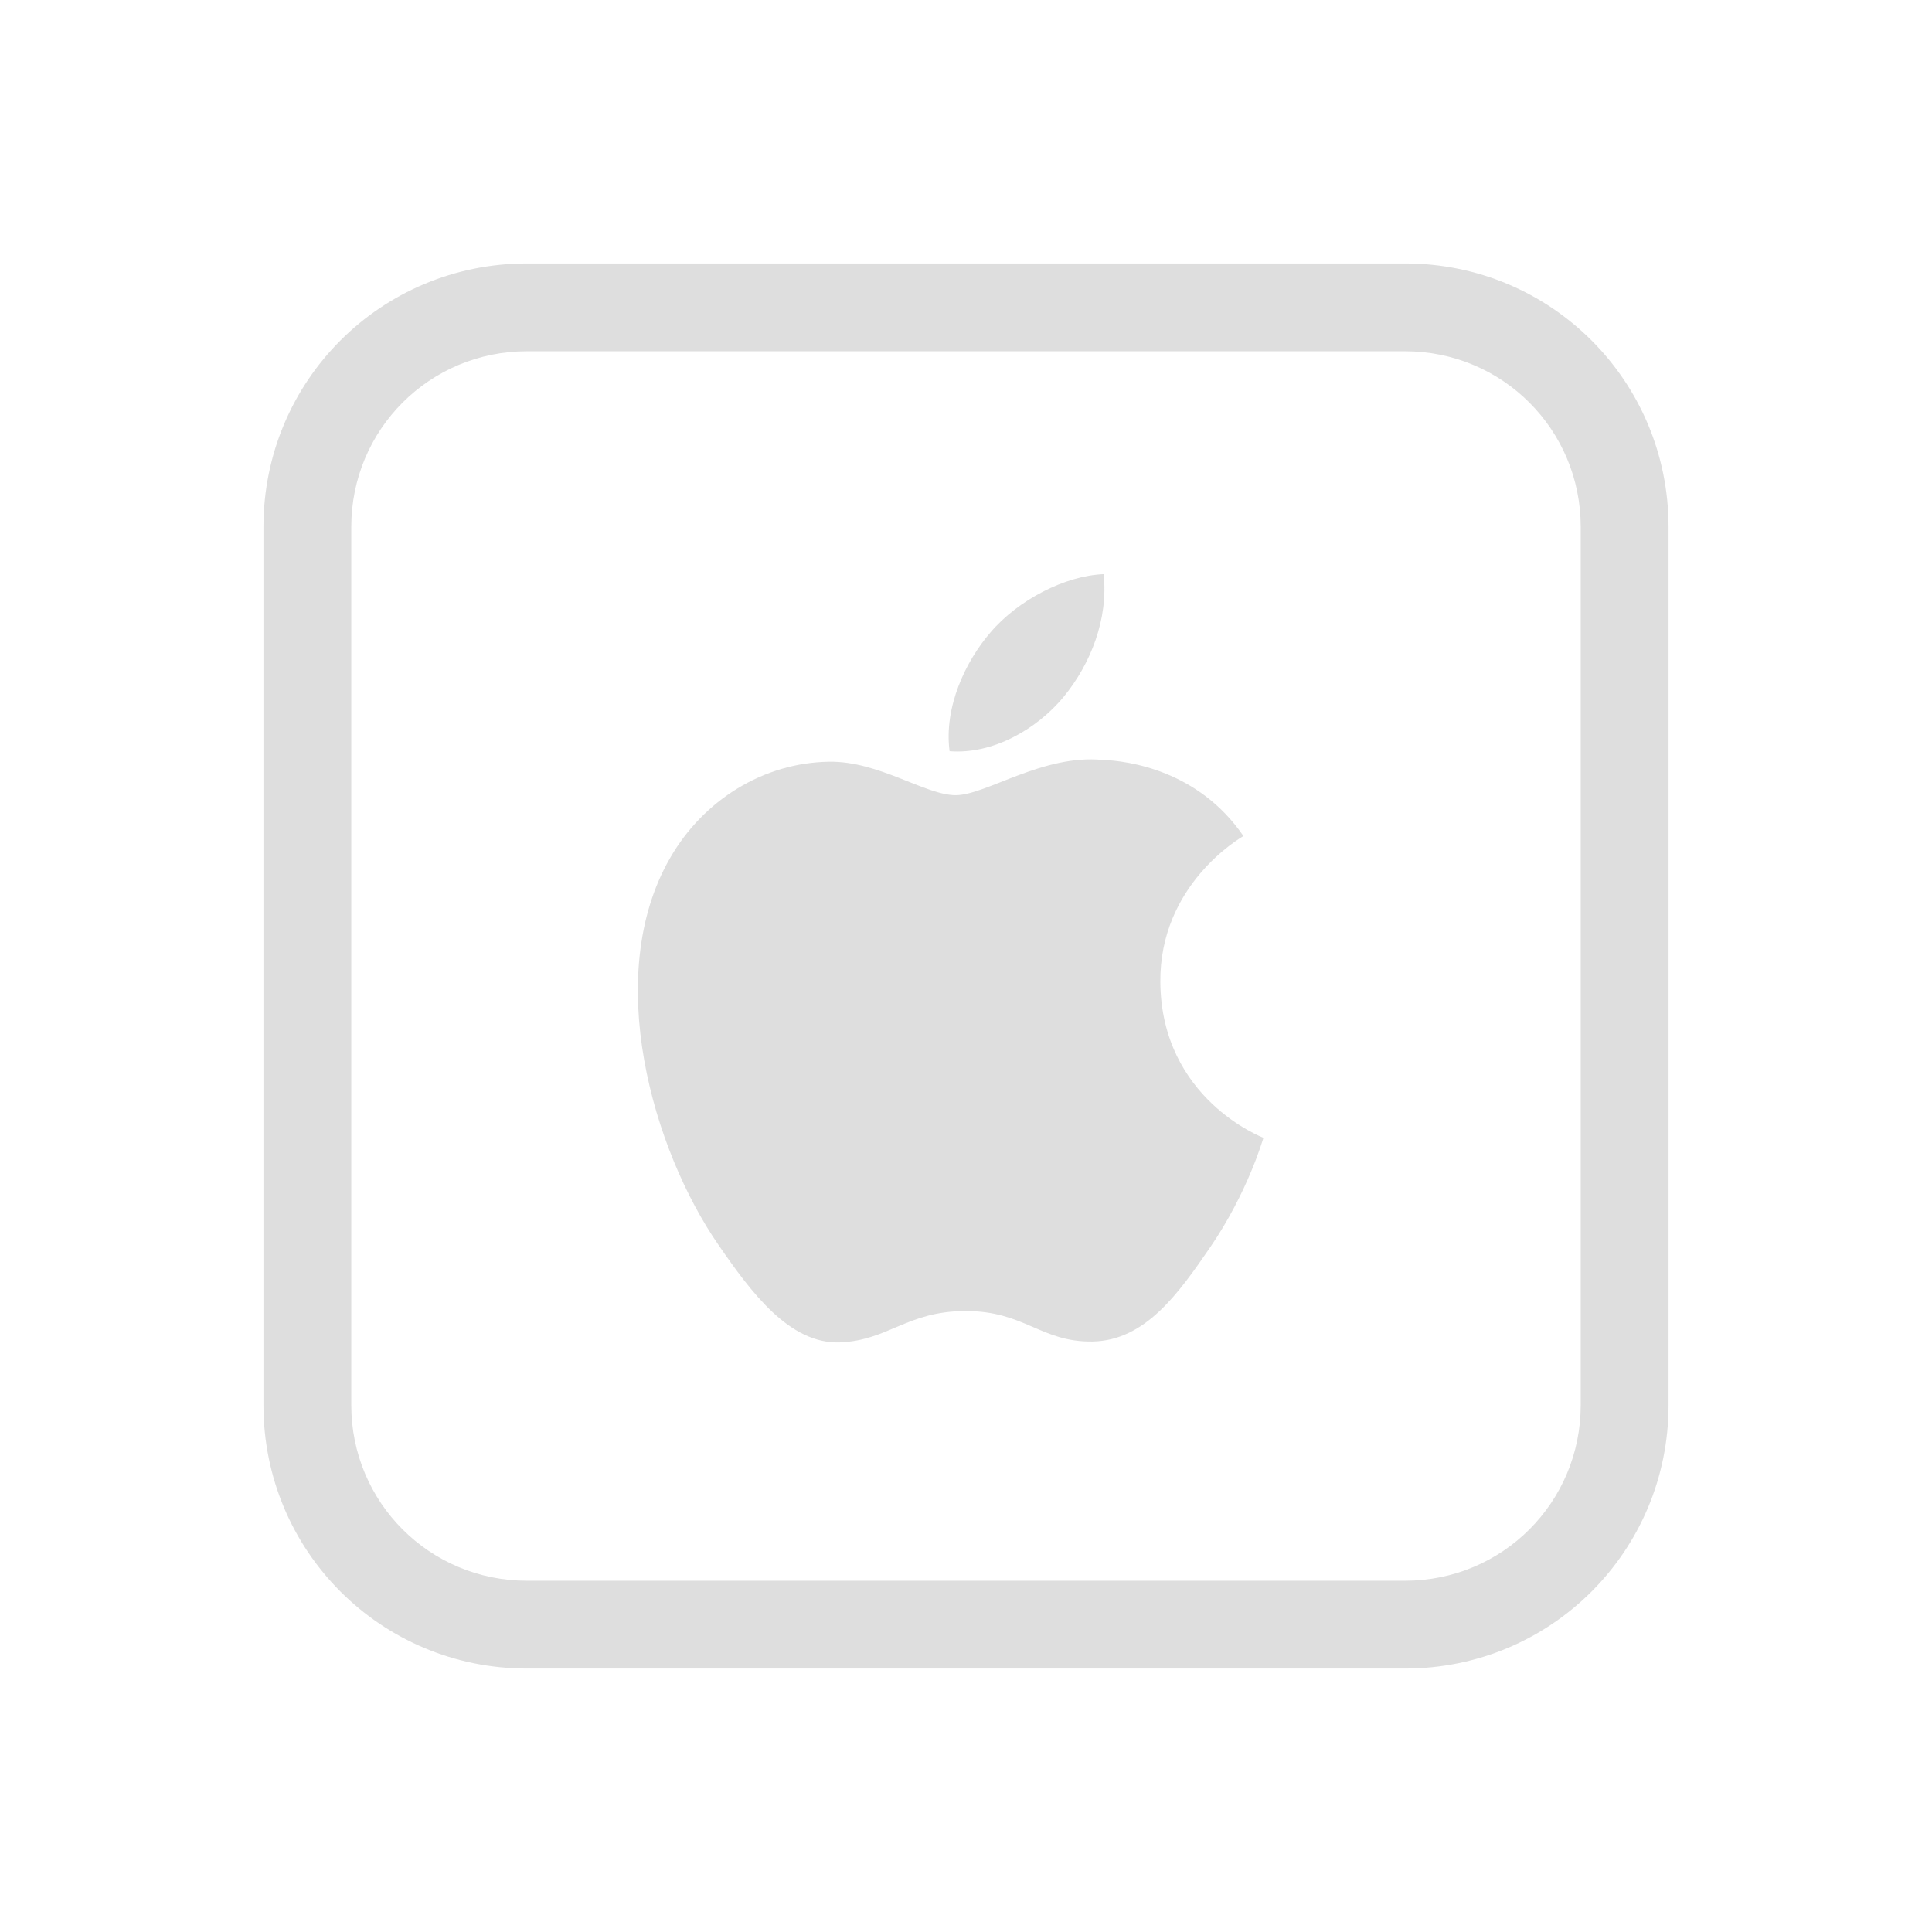 <svg xmlns="http://www.w3.org/2000/svg" width="22" height="22"><defs><style id="current-color-scheme" type="text/css">.ColorScheme-Text{color:#dedede}</style></defs><path fill="currentColor" d="M12.567 6.538c.056.513-.15 1.025-.454 1.396-.306.37-.808.659-1.3.62-.066-.502.182-1.025.466-1.353.315-.37.848-.645 1.288-.663zm-.008 2.115c.285.012 1.085.115 1.6.867-.042.026-.957.558-.946 1.666.012 1.324 1.16 1.765 1.174 1.77-.01.031-.183.628-.605 1.245-.365.533-.743 1.064-1.34 1.075-.586.01-.774-.347-1.444-.347-.67 0-.88.335-1.434.357-.575.021-1.013-.574-1.38-1.106-.752-1.085-1.326-3.07-.554-4.409.382-.665 1.067-1.086 1.81-1.097.565-.01 1.097.381 1.442.381.346 0 .995-.47 1.677-.401z" class="ColorScheme-Text"/><path fill="currentColor" d="M6 3C4.338 3 3 4.338 3 6v10c0 1.662 1.338 3 3 3h10c1.662 0 3-1.338 3-3V6c0-1.662-1.338-3-3-3zm0 1h10c1.108 0 2 .892 2 2v10c0 1.108-.892 2-2 2H6c-1.108 0-2-.892-2-2V6c0-1.108.892-2 2-2z" class="ColorScheme-Text"/></svg>